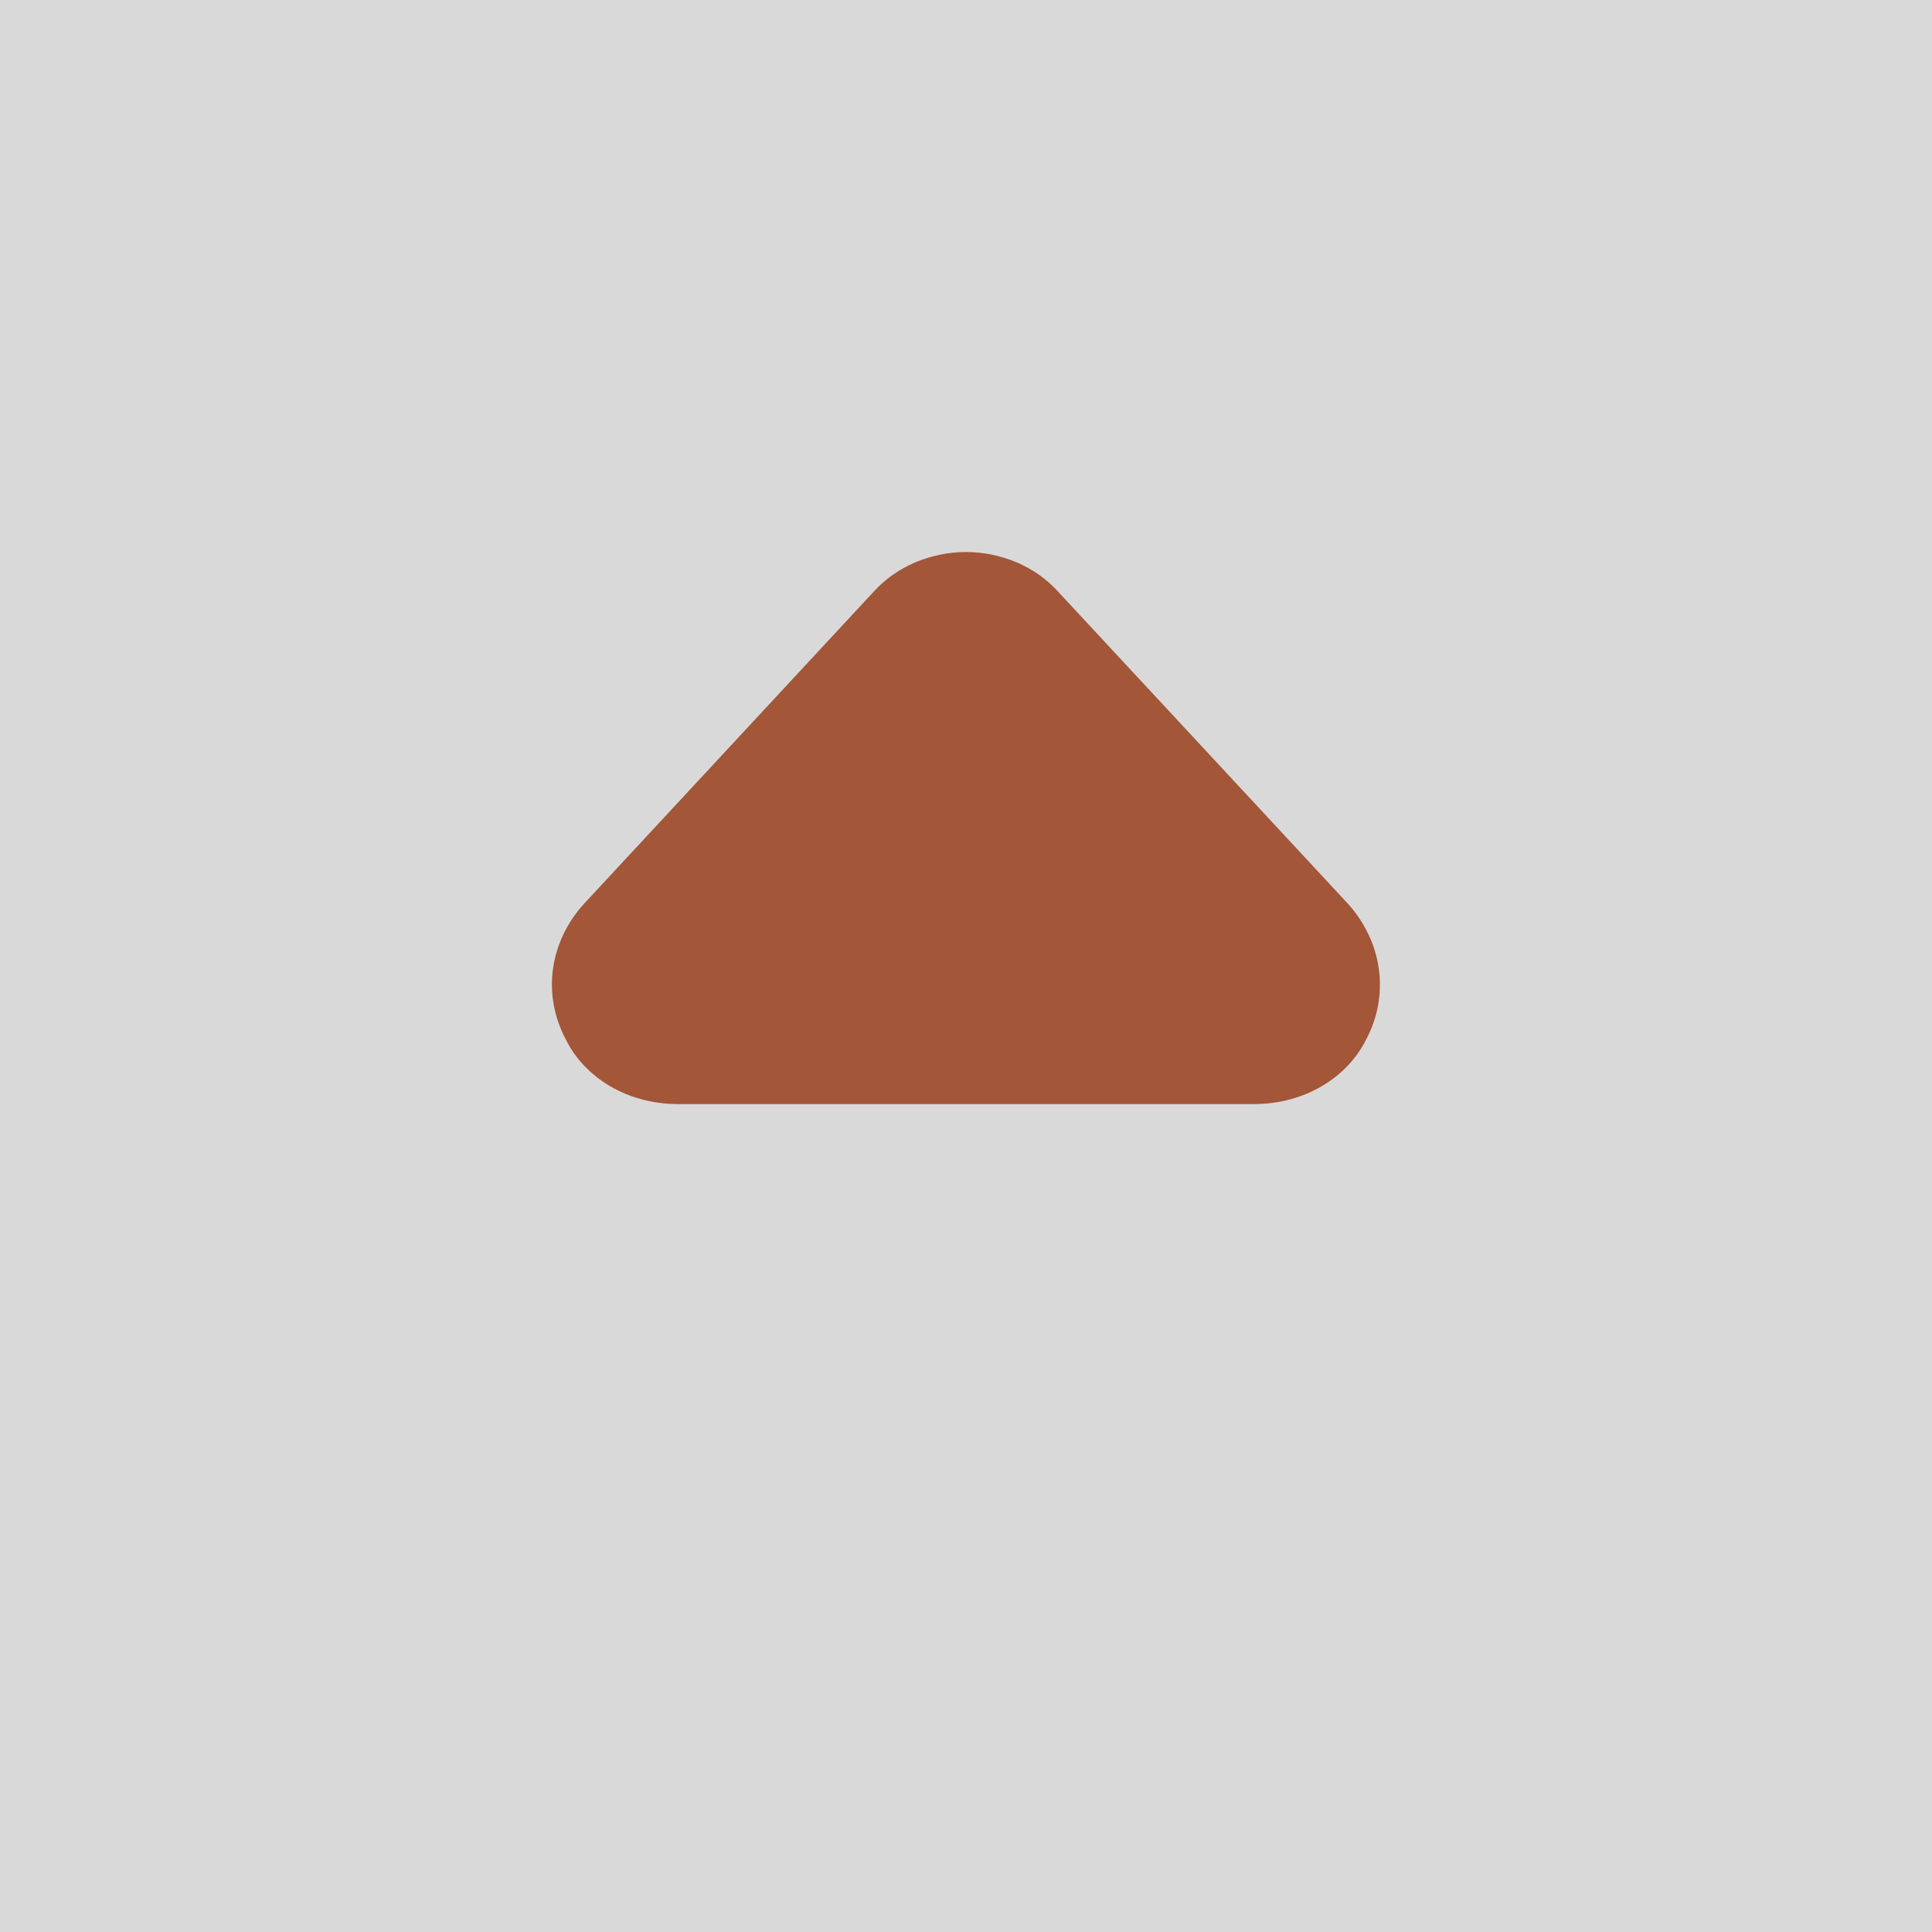 <svg width="11" height="11" viewBox="0 0 11 11" fill="none" xmlns="http://www.w3.org/2000/svg">
<path d="M0 0H11V11H0V0Z" fill="#D9D9D9"/>
<path d="M5.5 3.143C5.6 3.143 5.699 3.164 5.789 3.202C5.88 3.241 5.959 3.297 6.022 3.366L7.676 5.147C7.772 5.254 7.833 5.384 7.851 5.52C7.869 5.657 7.844 5.795 7.778 5.919C7.724 6.027 7.637 6.119 7.526 6.184C7.416 6.249 7.286 6.284 7.153 6.286L3.846 6.286C3.713 6.284 3.584 6.249 3.473 6.184C3.363 6.119 3.275 6.027 3.222 5.919C3.156 5.795 3.13 5.657 3.148 5.52C3.166 5.384 3.227 5.254 3.324 5.147L4.977 3.366C5.04 3.297 5.12 3.241 5.21 3.202C5.301 3.164 5.4 3.143 5.5 3.143Z" fill="#A35638"/>
</svg>
